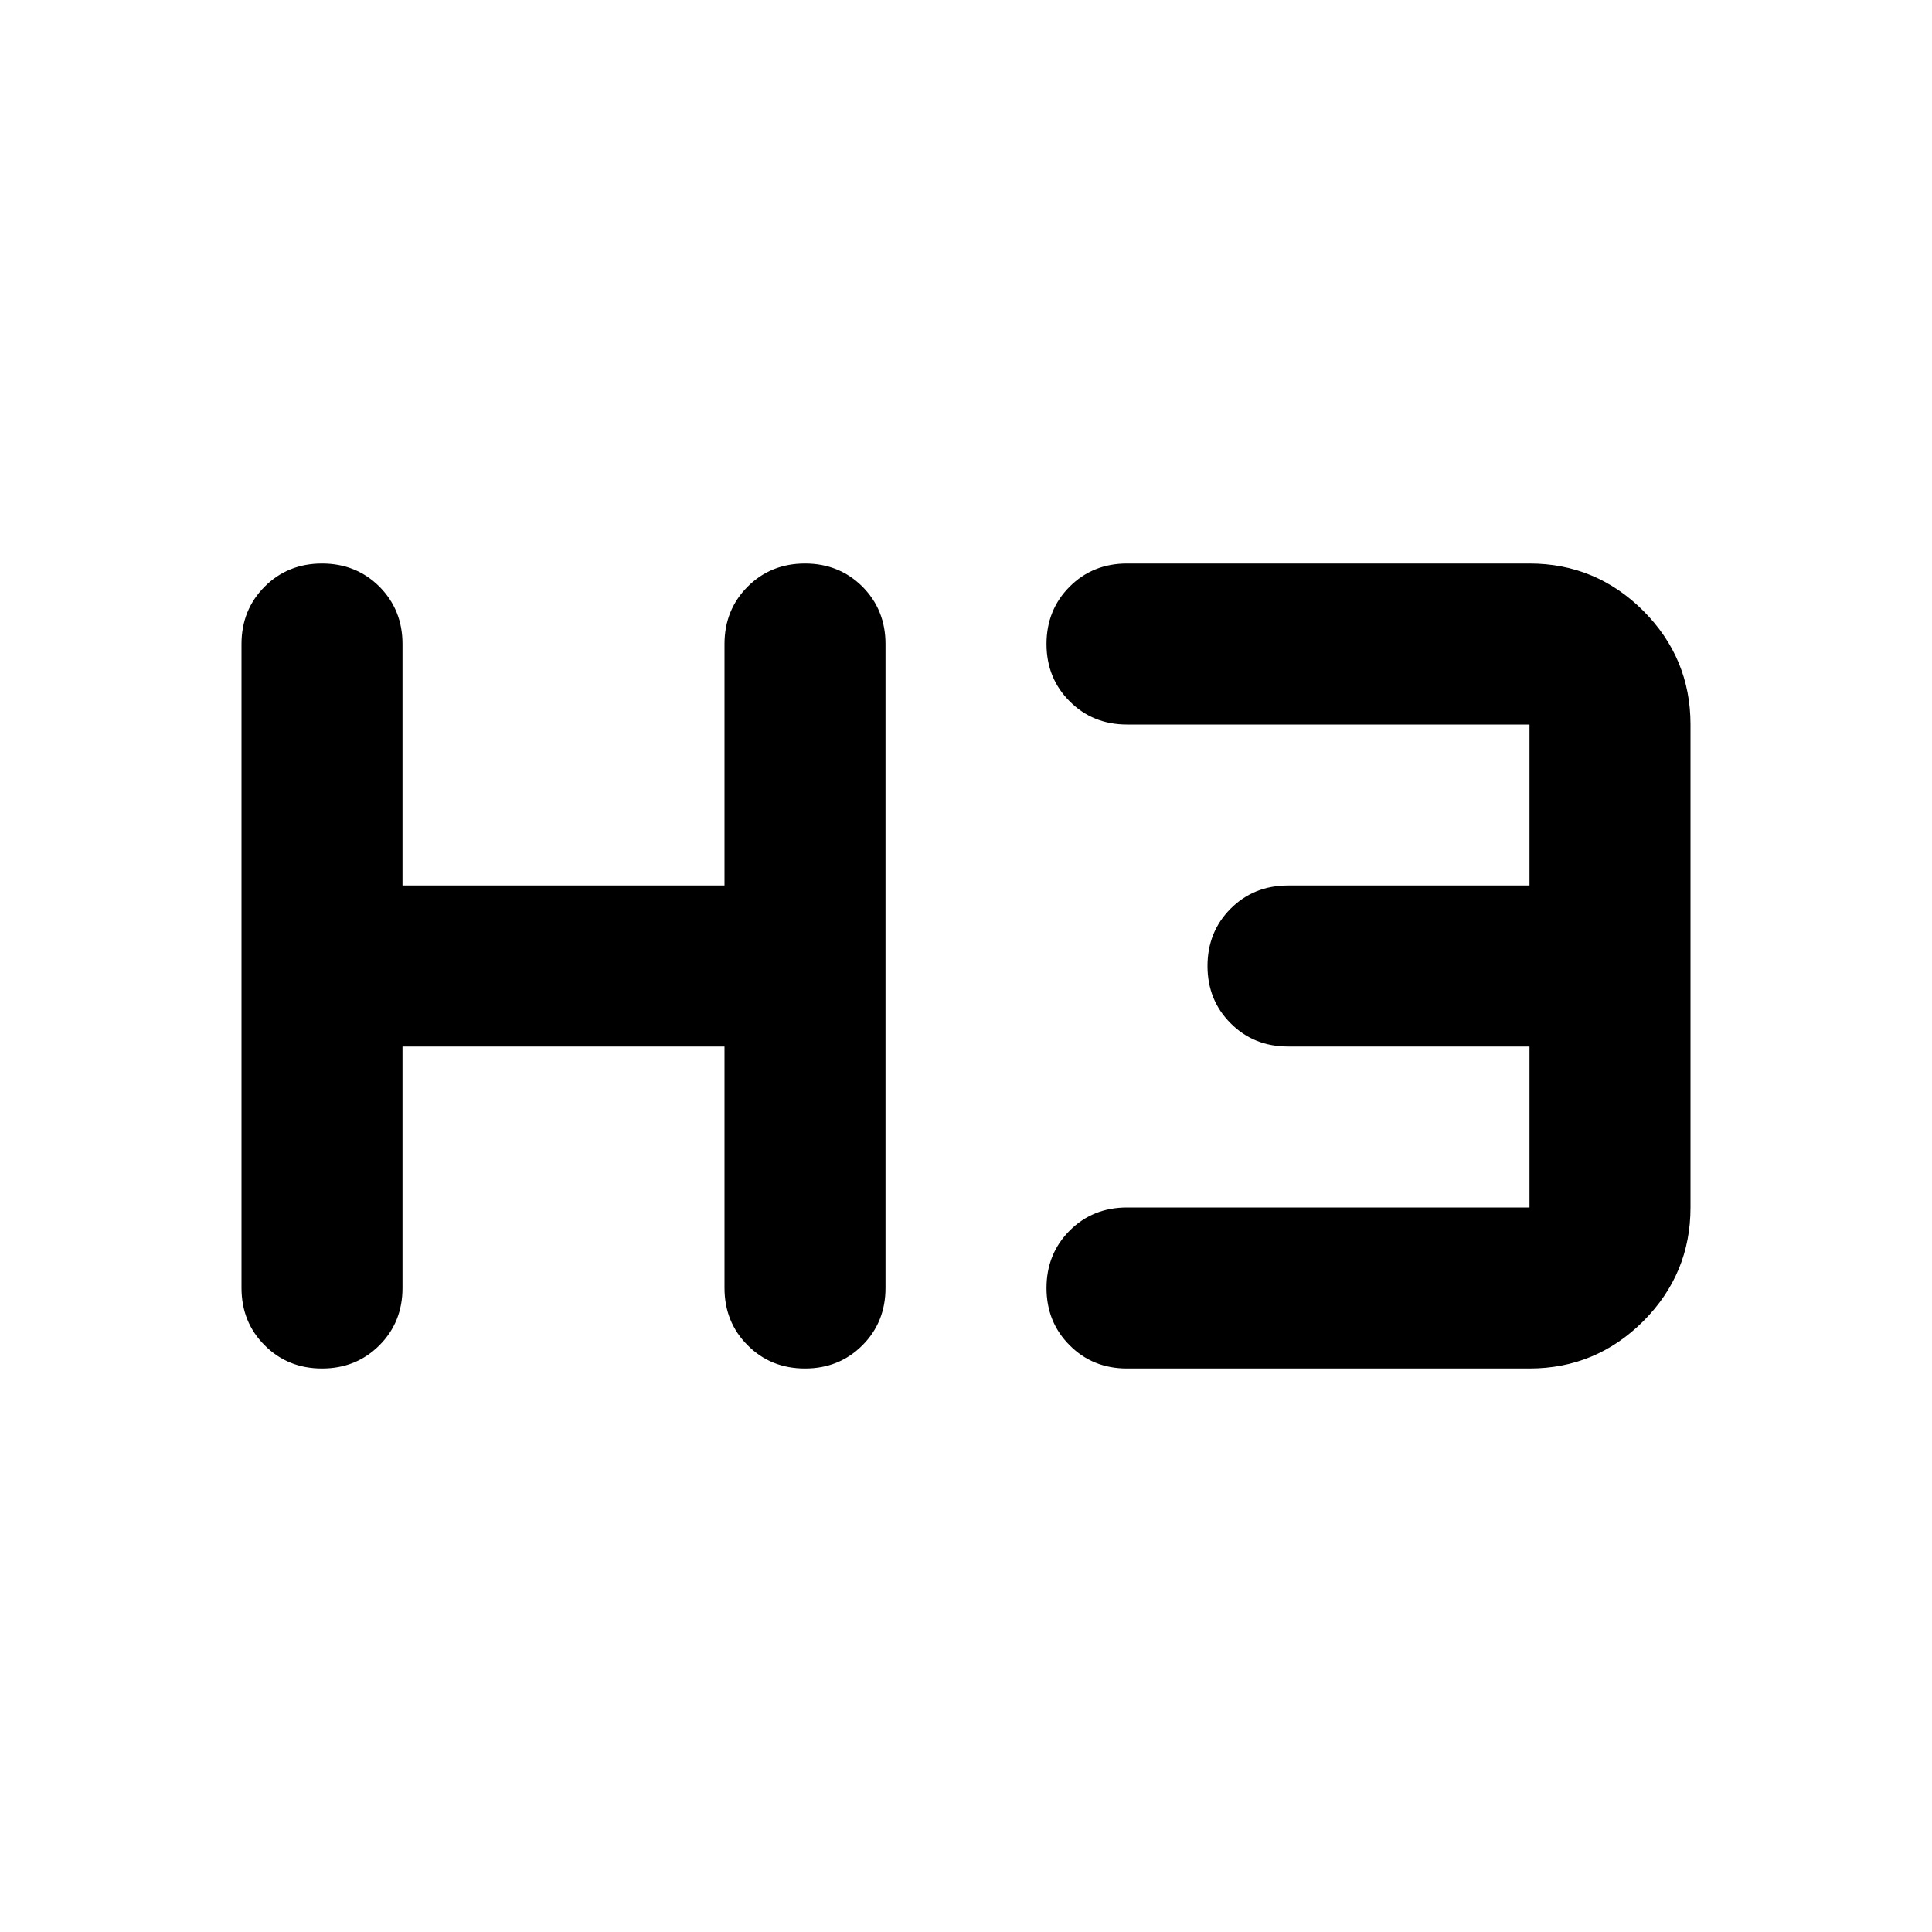 <svg width="24" height="24" viewBox="0 0 24 24" fill="none" xmlns="http://www.w3.org/2000/svg">
<path d="M4 17C3.717 17 3.479 16.904 3.288 16.712C3.096 16.521 3 16.283 3 16V8C3 7.717 3.096 7.479 3.288 7.287C3.479 7.096 3.717 7 4 7C4.283 7 4.521 7.096 4.713 7.287C4.904 7.479 5 7.717 5 8V11H9V8C9 7.717 9.096 7.479 9.288 7.287C9.479 7.096 9.717 7 10 7C10.283 7 10.521 7.096 10.713 7.287C10.904 7.479 11 7.717 11 8V16C11 16.283 10.904 16.521 10.713 16.712C10.521 16.904 10.283 17 10 17C9.717 17 9.479 16.904 9.288 16.712C9.096 16.521 9 16.283 9 16V13H5V16C5 16.283 4.904 16.521 4.713 16.712C4.521 16.904 4.283 17 4 17ZM14 17C13.717 17 13.479 16.904 13.288 16.712C13.096 16.521 13 16.283 13 16C13 15.717 13.096 15.479 13.288 15.287C13.479 15.096 13.717 15 14 15H19V13H16C15.717 13 15.479 12.904 15.288 12.712C15.096 12.521 15 12.283 15 12C15 11.717 15.096 11.479 15.288 11.287C15.479 11.096 15.717 11 16 11H19V9H14C13.717 9 13.479 8.904 13.288 8.712C13.096 8.521 13 8.283 13 8C13 7.717 13.096 7.479 13.288 7.287C13.479 7.096 13.717 7 14 7H19C19.55 7 20.021 7.196 20.413 7.587C20.804 7.979 21 8.45 21 9V15C21 15.55 20.804 16.021 20.413 16.413C20.021 16.804 19.55 17 19 17H14Z" fill="black"/>
</svg>

